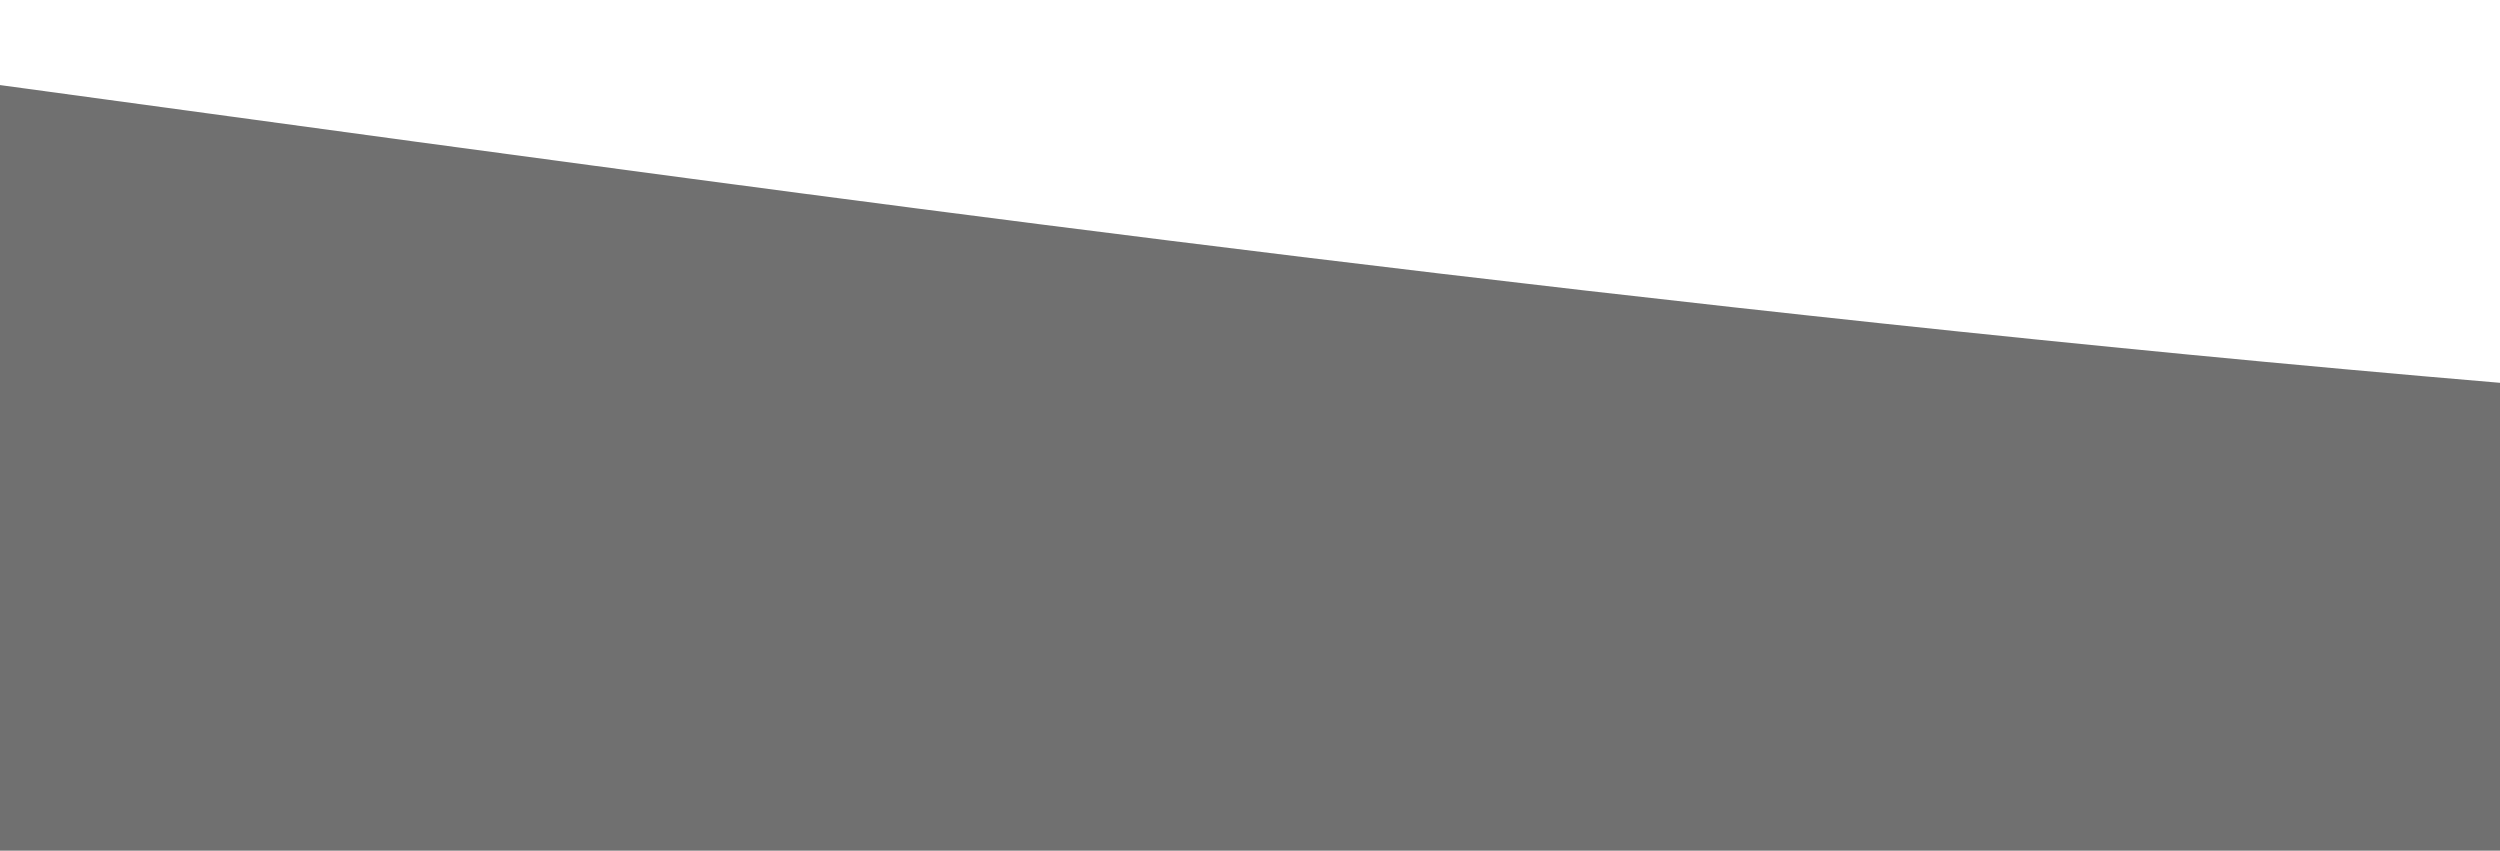 <?xml version="1.0" standalone="no"?>
<svg xmlns:xlink="http://www.w3.org/1999/xlink" id="wave" style="transform:rotate(180deg); transition: 0.3s" viewBox="0 0 1440 490" version="1.1" xmlns="http://www.w3.org/2000/svg"><defs><linearGradient id="sw-gradient-0" x1="0" x2="0" y1="1" y2="0"><stop stop-color="rgba(112, 112, 112, 1)" offset="0%"/><stop stop-color="rgba(112, 112, 112, 1)" offset="100%"/></linearGradient></defs><path style="transform:translate(0, 0px); opacity:1" fill="url(#sw-gradient-0)" d="M0,49L240,81.7C480,114,960,180,1440,220.5C1920,261,2400,278,2880,269.5C3360,261,3840,229,4320,179.7C4800,131,5280,65,5760,32.7C6240,0,6720,0,7200,0C7680,0,8160,0,8640,57.2C9120,114,9600,229,10080,253.2C10560,278,11040,212,11520,228.7C12000,245,12480,343,12960,351.2C13440,359,13920,278,14400,253.2C14880,229,15360,261,15840,277.7C16320,294,16800,294,17280,253.2C17760,212,18240,131,18720,106.2C19200,82,19680,114,20160,122.5C20640,131,21120,114,21600,122.5C22080,131,22560,163,23040,163.3C23520,163,24000,131,24480,114.3C24960,98,25440,98,25920,122.5C26400,147,26880,196,27360,228.7C27840,261,28320,278,28800,294C29280,310,29760,327,30240,343C30720,359,31200,376,31680,383.8C32160,392,32640,392,33120,392C33600,392,34080,392,34320,392L34560,392L34560,490L34320,490C34080,490,33600,490,33120,490C32640,490,32160,490,31680,490C31200,490,30720,490,30240,490C29760,490,29280,490,28800,490C28320,490,27840,490,27360,490C26880,490,26400,490,25920,490C25440,490,24960,490,24480,490C24000,490,23520,490,23040,490C22560,490,22080,490,21600,490C21120,490,20640,490,20160,490C19680,490,19200,490,18720,490C18240,490,17760,490,17280,490C16800,490,16320,490,15840,490C15360,490,14880,490,14400,490C13920,490,13440,490,12960,490C12480,490,12000,490,11520,490C11040,490,10560,490,10080,490C9600,490,9120,490,8640,490C8160,490,7680,490,7200,490C6720,490,6240,490,5760,490C5280,490,4800,490,4320,490C3840,490,3360,490,2880,490C2400,490,1920,490,1440,490C960,490,480,490,240,490L0,490Z"/></svg>